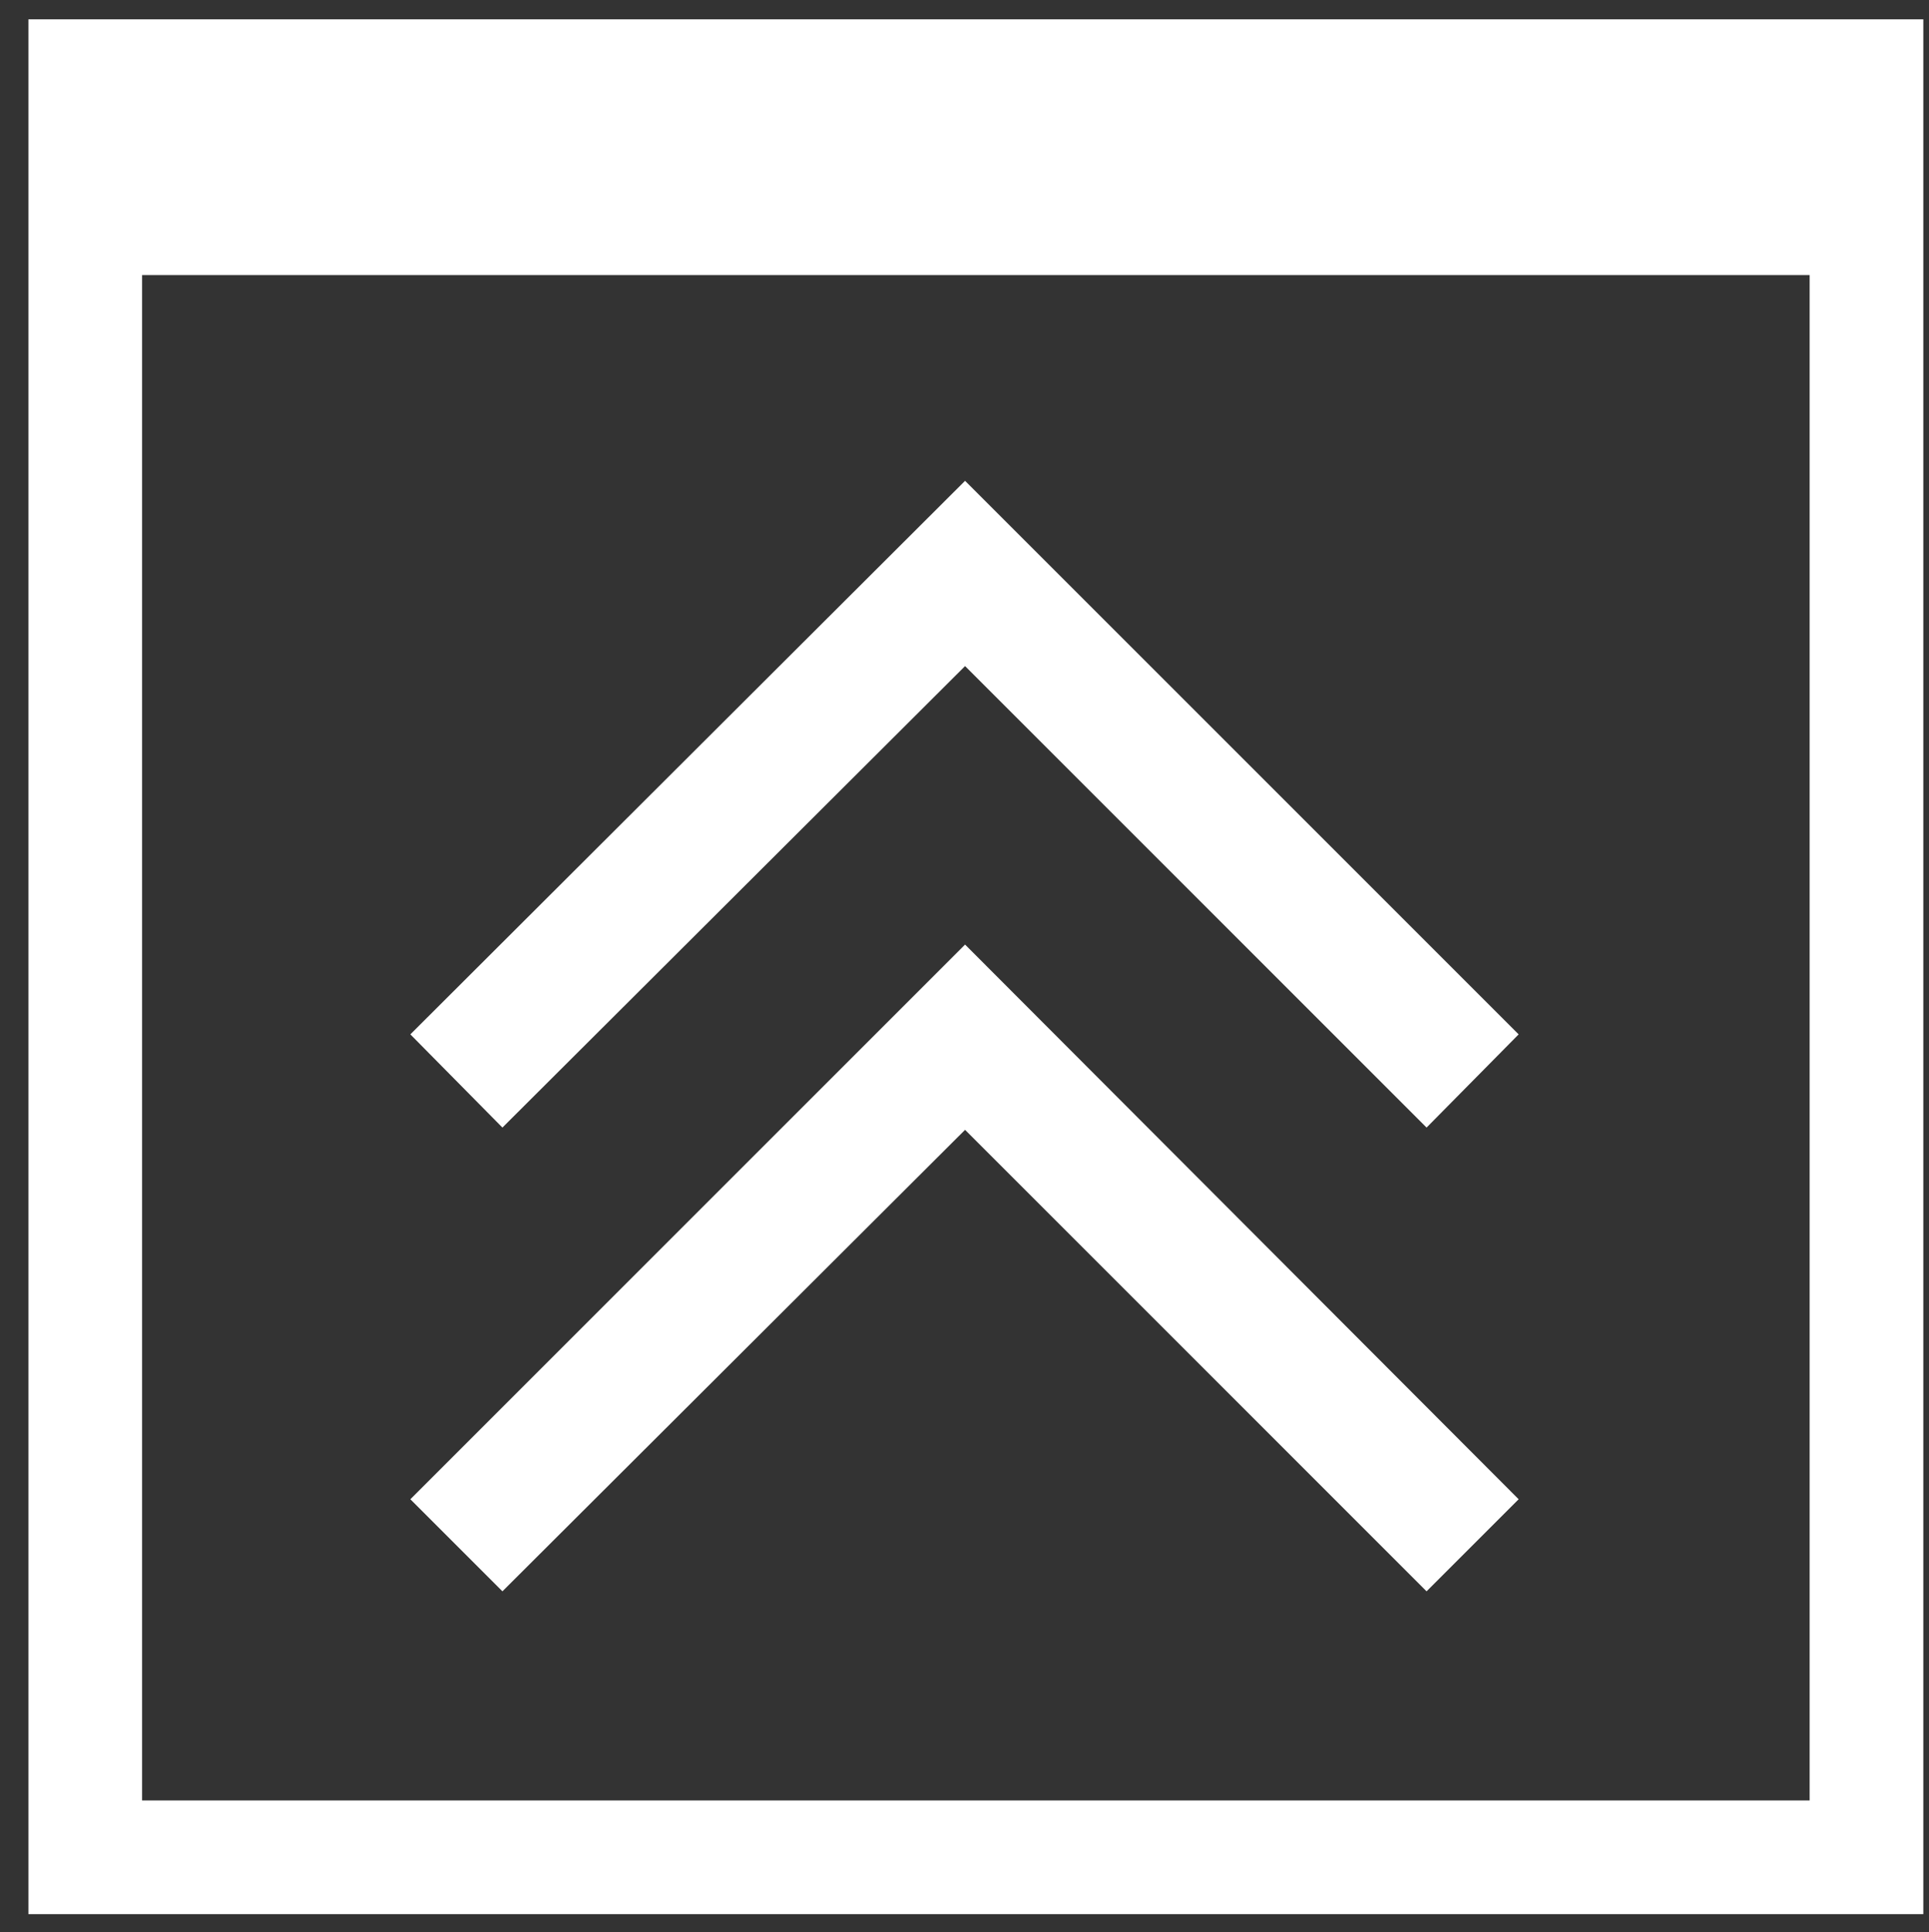 <svg xmlns="http://www.w3.org/2000/svg" viewBox="0 0 16.97 17"><rect x="0" y="0" width="16.97" height="17" fill="#333333" stroke="none"/><title>Double_Chevron</title><polygon points="13.36 9.1 12.55 9.92 8.49 5.86 4.42 9.92 3.61 9.1 8.49 4.23 13.36 9.1" style="fill:#fff"/><polygon points="13.36 13.19 12.55 14 8.49 9.94 4.42 14 3.61 13.19 8.49 8.31 13.36 13.19" style="fill:#fff"/><rect x="0.75" y="0.67" width="15.67" height="15.67" style="fill:none;stroke:#fff;stroke-miterlimit:10"/><line x1="0.75" y1="1.67" x2="16.42" y2="1.67" style="fill:none;stroke:#fff;stroke-miterlimit:10;stroke-width:1.5px"/></svg>